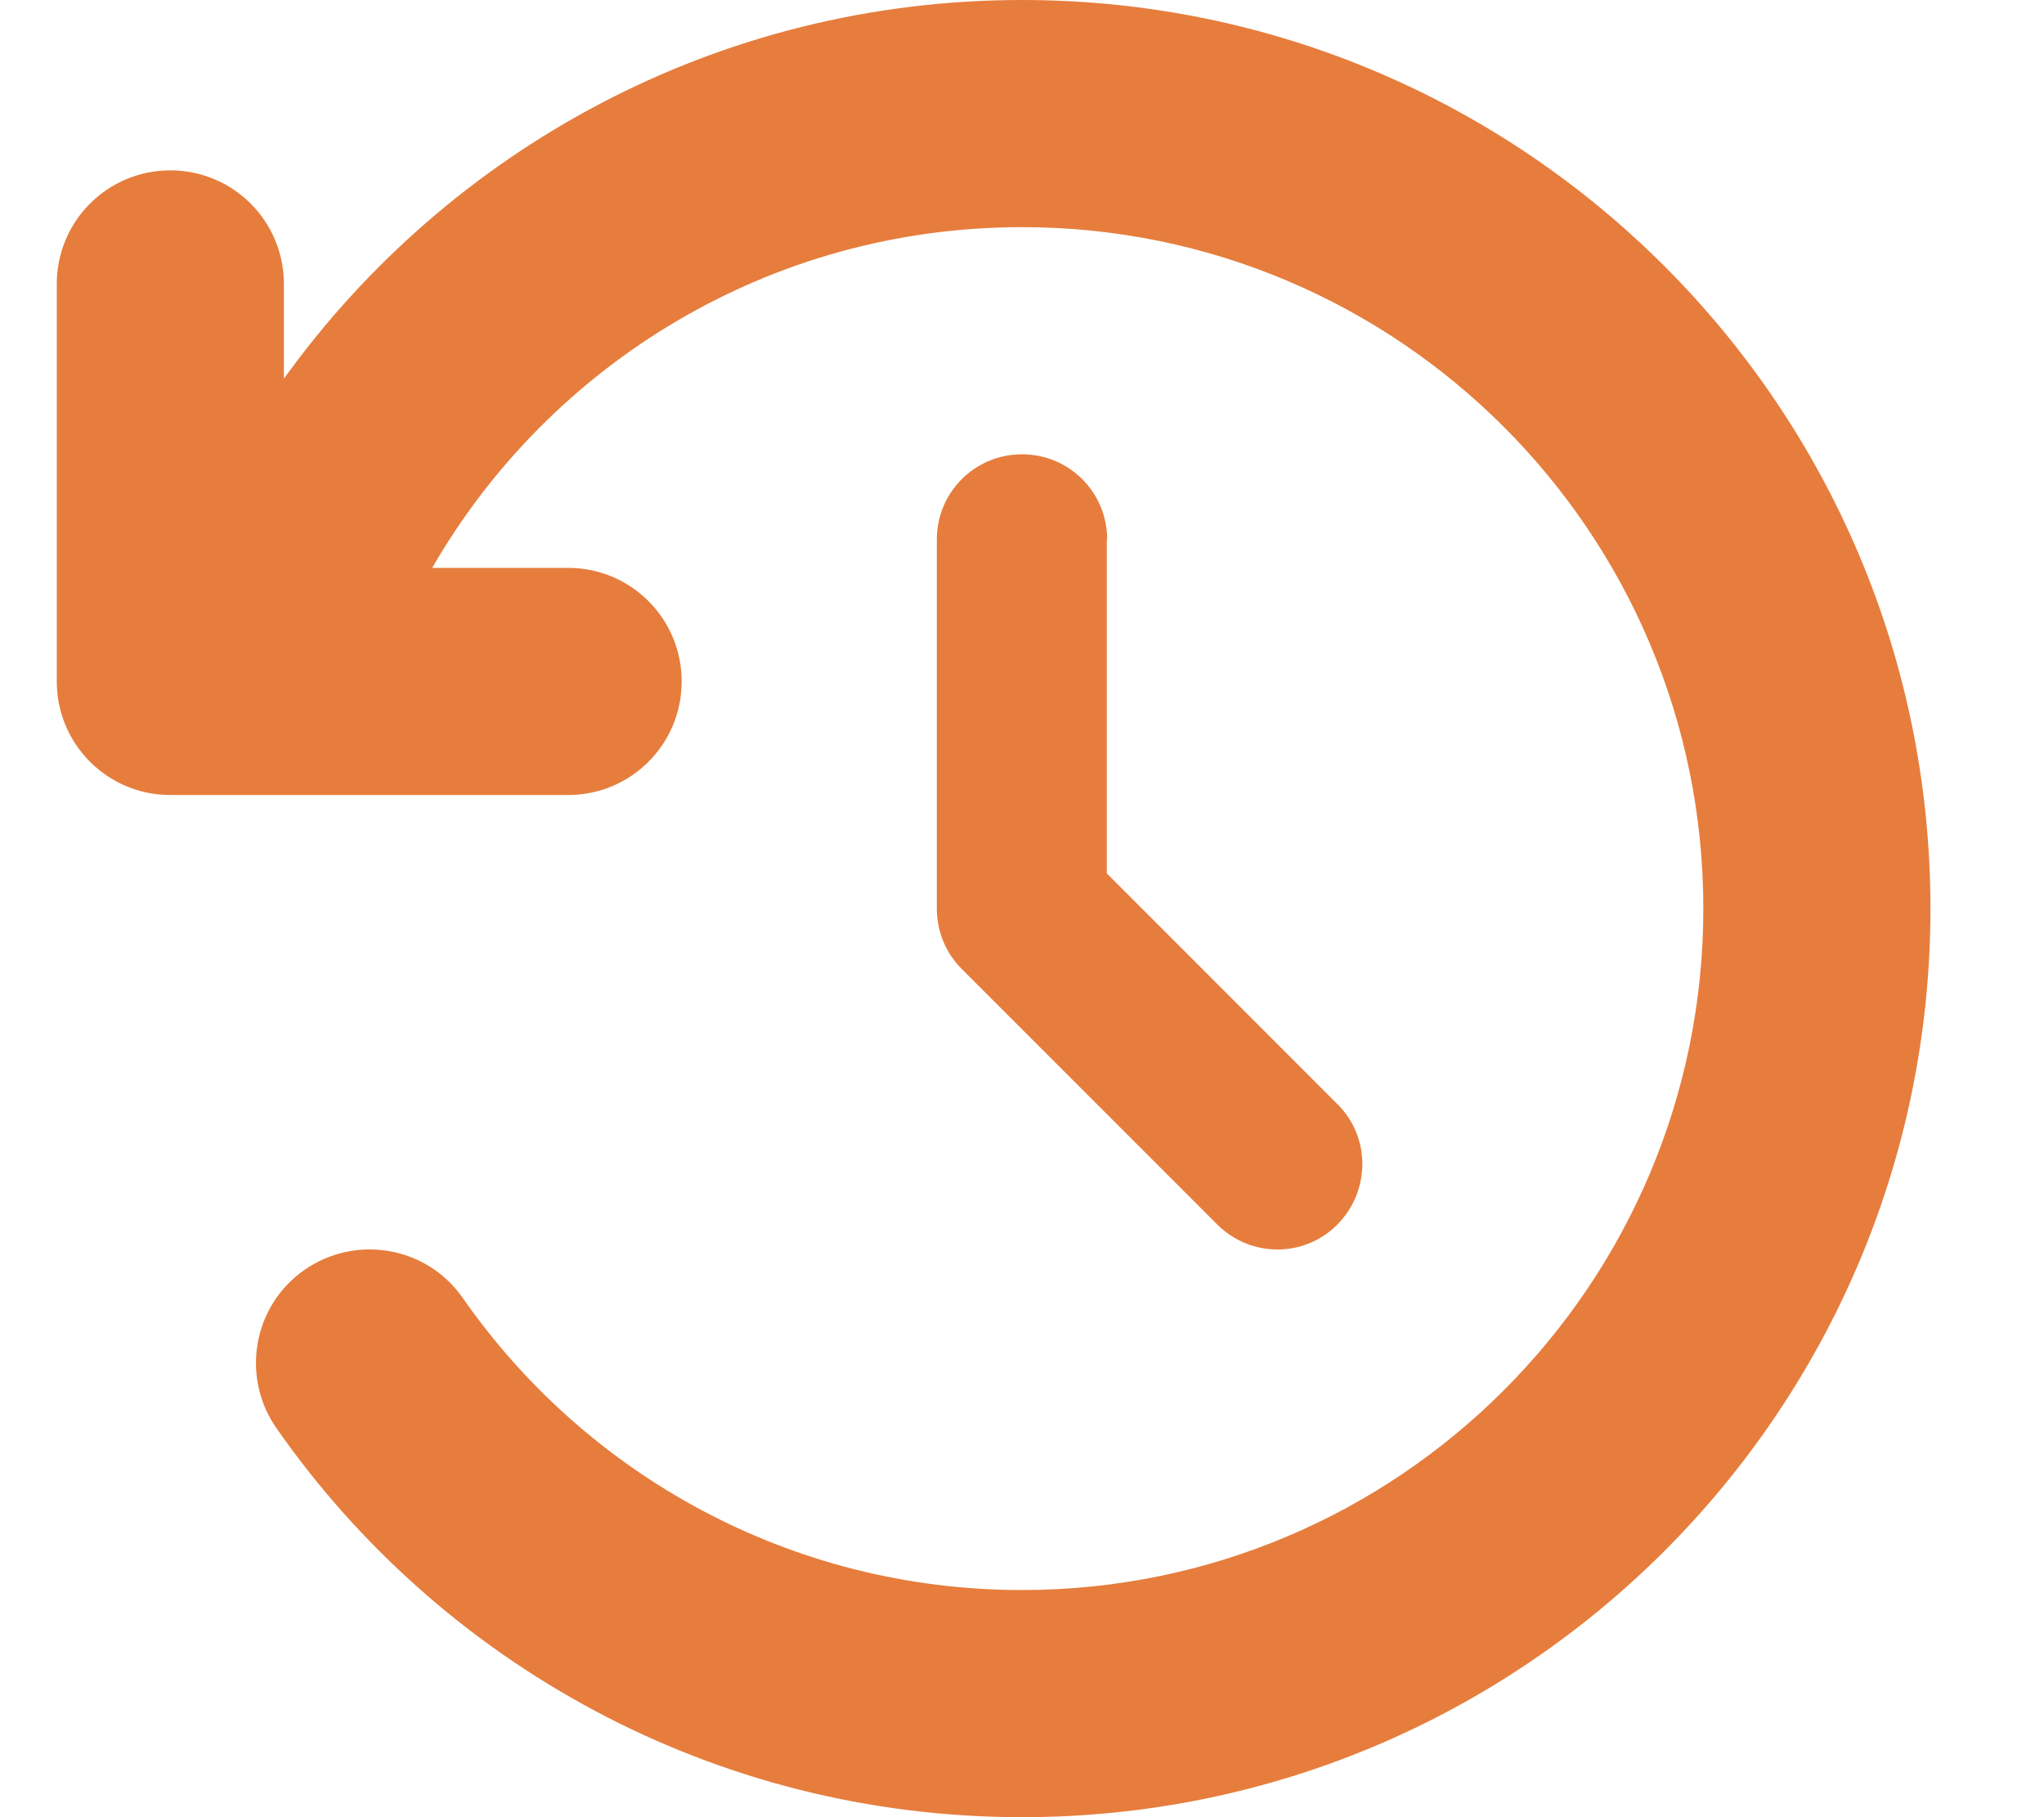 <svg width="36" height="32" viewBox="0 0 36 32" fill="none" xmlns="http://www.w3.org/2000/svg">
<path d="M18 4C24.625 4 30 9.375 30 16C30 22.625 24.625 28 18 28C13.925 28 10.319 25.969 8.15 22.856C7.519 21.95 6.269 21.731 5.362 22.363C4.456 22.994 4.237 24.244 4.869 25.15C7.756 29.288 12.562 32 18 32C26.837 32 34 24.837 34 16C34 7.162 26.837 0 18 0C12.644 0 7.906 2.631 5 6.669V5C5 3.894 4.106 3 3 3C1.894 3 1 3.894 1 5V12C1 13.106 1.894 14 3 14H10.006C11.113 14 12.006 13.106 12.006 12C12.006 10.894 11.113 10 10.006 10H7.612C9.681 6.412 13.562 4 18 4ZM19.5 9.5C19.5 8.669 18.831 8 18 8C17.169 8 16.5 8.669 16.5 9.5V16C16.5 16.4 16.656 16.781 16.938 17.062L21.438 21.562C22.025 22.15 22.975 22.15 23.556 21.562C24.137 20.975 24.144 20.025 23.556 19.444L19.494 15.381V9.5H19.5Z" fill="#E67D3D"/>
</svg>
